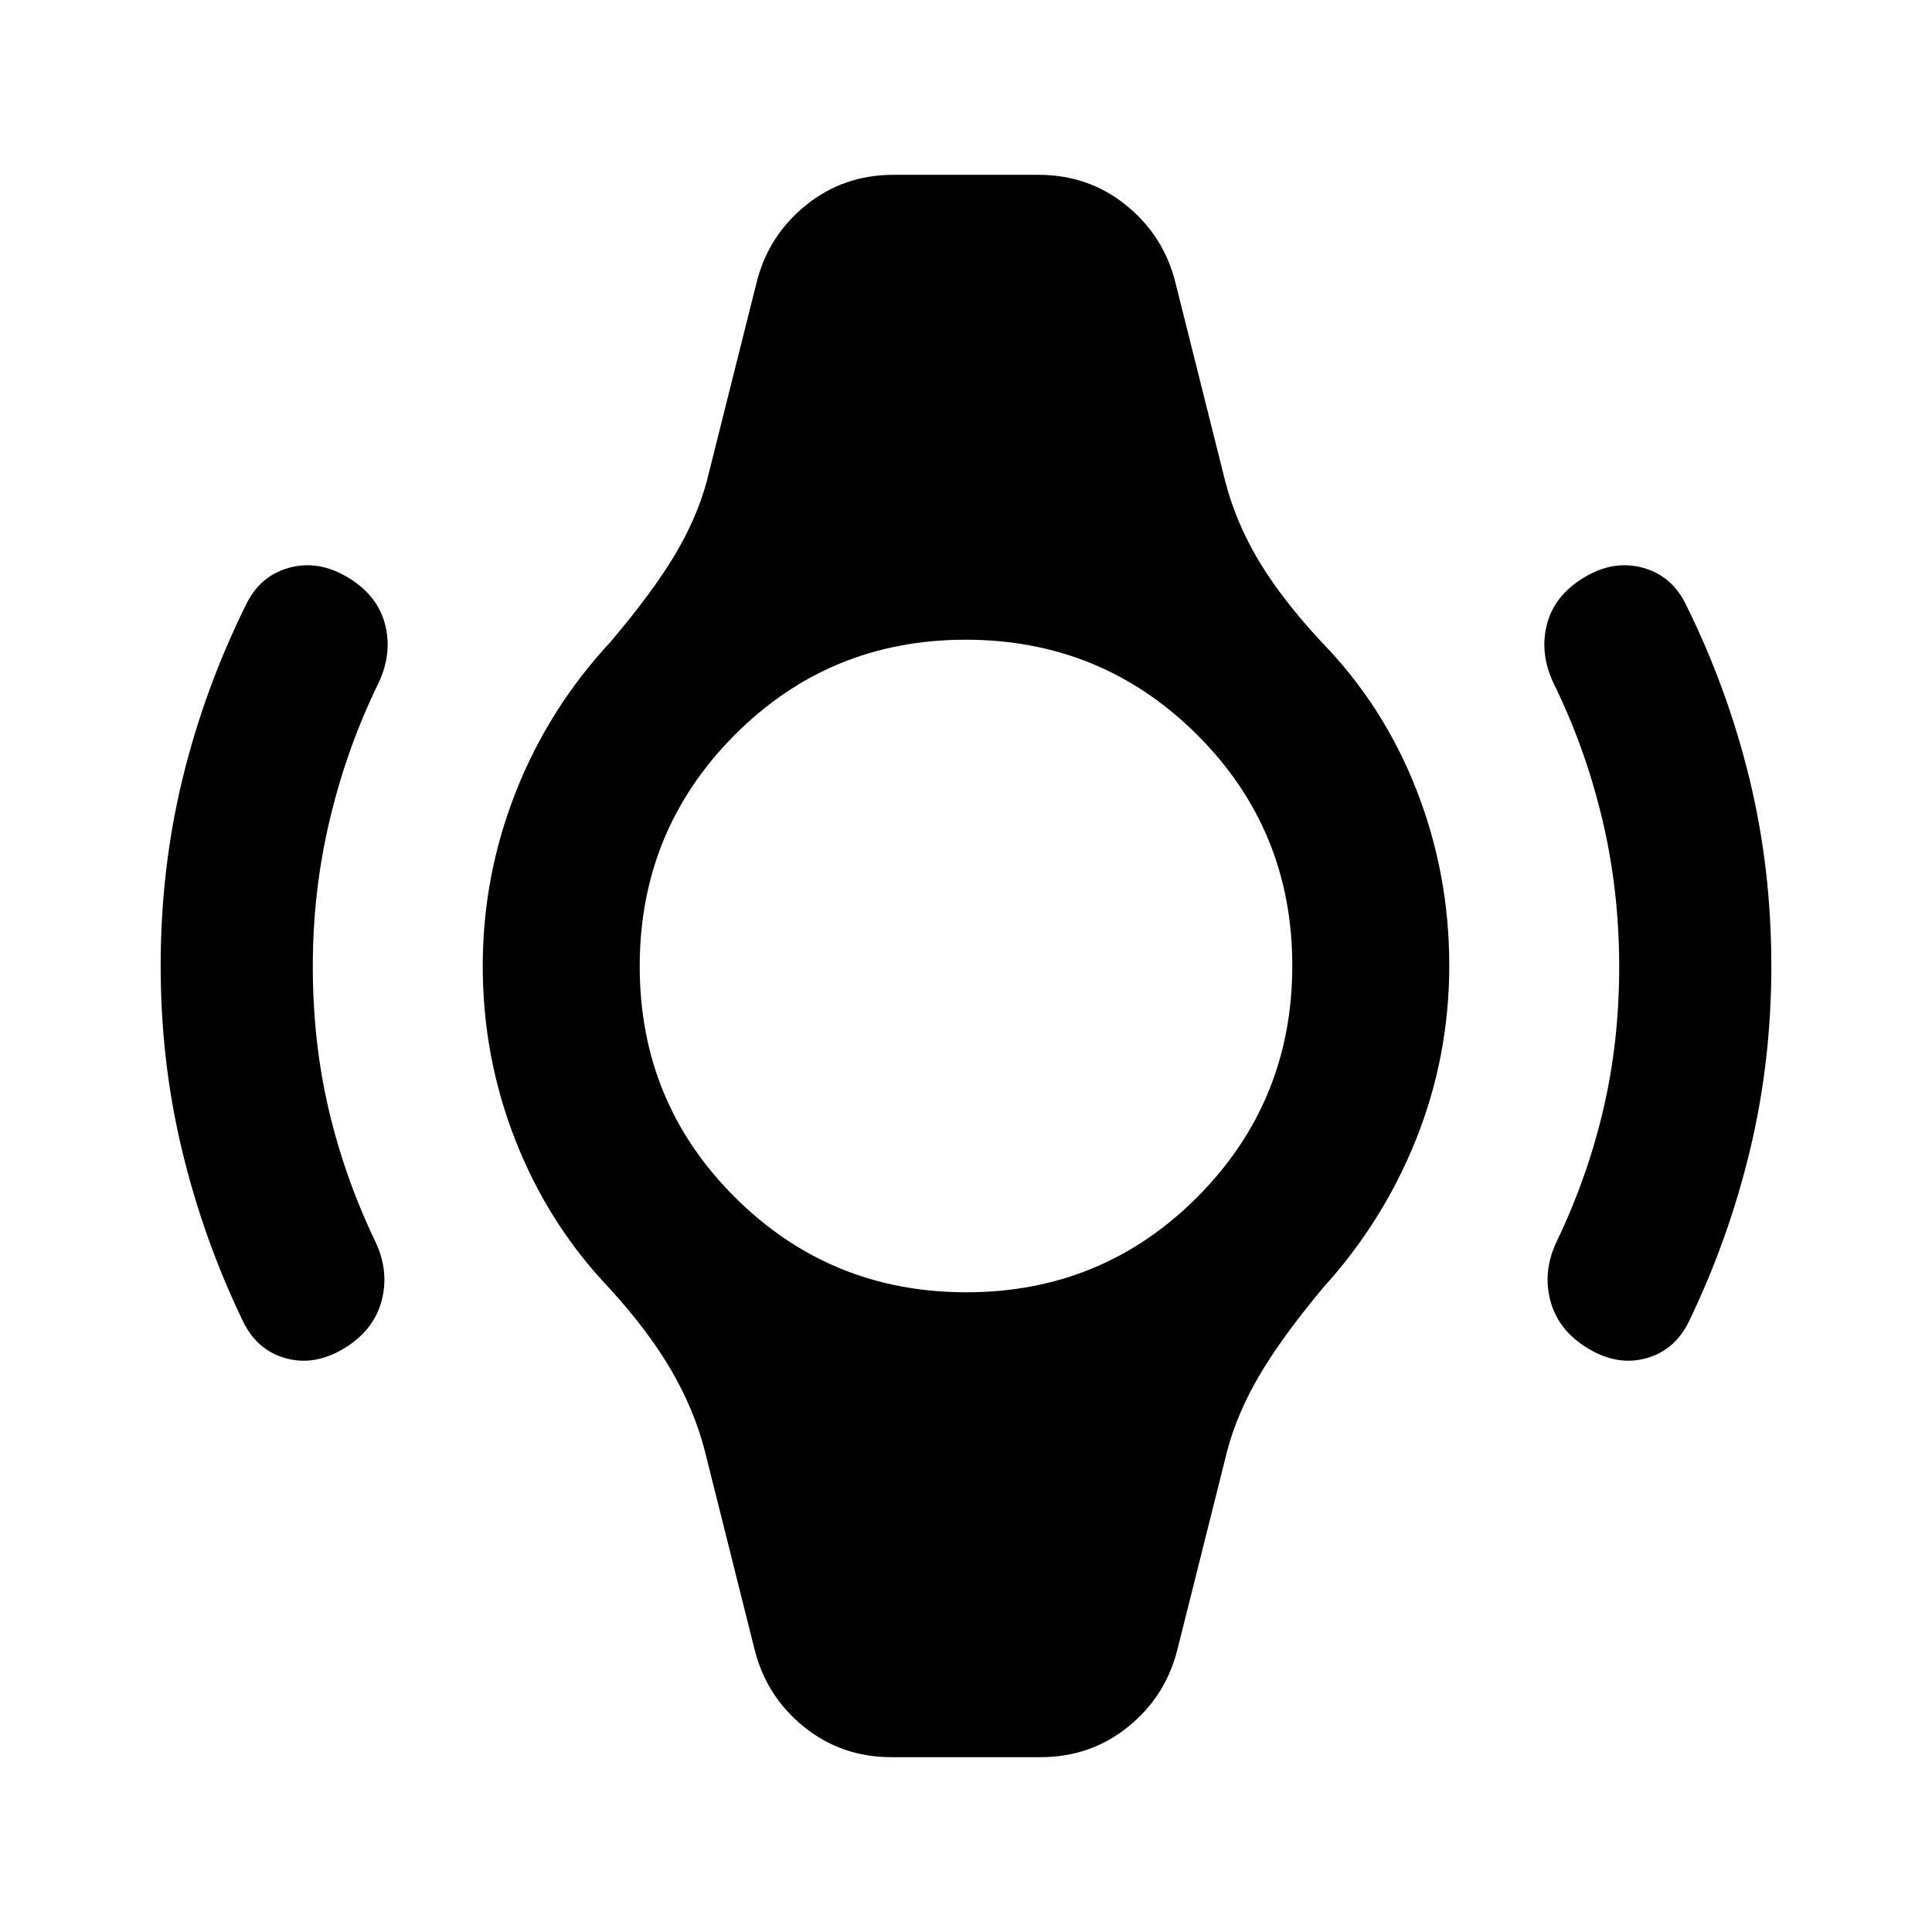 <svg xmlns="http://www.w3.org/2000/svg" height="20" viewBox="0 -960 960 960" width="20"><path d="M79.83-480q0-48.41 10.88-93.08 10.88-44.68 31.4-86.18 6.98-14.67 21.65-18.65 14.67-3.98 29.35 4.98 14.67 8.95 18.28 23.38 3.61 14.42-3.37 29.09-15.65 32.01-24.12 67.57-8.47 35.56-8.47 72.89 0 37.8 7.97 71.61 7.97 33.8 23.12 65.35 6.98 14.67 3.12 29.34-3.86 14.68-18.53 23.63-14.68 8.96-29.1 4.98-14.42-3.98-21.4-18.65-19.52-40.5-30.15-84.68Q79.83-432.59 79.83-480Zm800.34 0q0 47.41-10.63 91.58-10.63 44.18-30.15 84.68-6.98 14.67-21.4 18.65-14.42 3.98-29.1-4.98-14.67-8.95-18.53-23.63-3.86-14.67 3.12-29.34 15.15-31.55 23.12-65.35 7.97-33.81 7.97-71.11 0-38.3-8.47-73.7-8.47-35.4-24.12-67.26-6.98-14.67-3.37-29.09 3.61-14.43 18.28-23.38 14.68-8.96 29.35-4.98 14.67 3.98 21.65 18.65 20.52 41.5 31.4 86.18 10.88 44.67 10.88 93.08ZM442.96-86.87q-24.94 0-43.66-15.22-18.71-15.21-24.45-38.67l-24.7-98.57q-5.22-20.15-16.53-39.66-11.32-19.51-30.96-41.07-30.01-31.46-46.4-72.96-16.39-41.51-16.39-86.93 0-44.81 16.39-86.43 16.39-41.62 47.03-74.59 20.73-24.46 31.79-42.88 11.06-18.41 16.07-36.82l24.7-98.57q5.74-23.46 24.45-38.67 18.72-15.22 43.66-15.22h72.08q24.94 0 43.66 15.22 18.71 15.21 24.45 38.67l24.7 98.57q5.22 20.15 16.53 39.16 11.32 19.01 31.33 40.57 30.64 31.46 47.03 73.2t16.39 87.44q0 45.06-16.39 86.18-16.39 41.12-46.4 74.09-20.36 24.46-31.42 43.21-11.06 18.75-16.07 37.49l-24.7 98.57q-5.74 23.46-24.45 38.67-18.72 15.22-43.66 15.22h-74.08Zm37.24-231q67.6 0 114.77-47.36 47.16-47.36 47.16-114.97 0-67.6-47.36-114.77-47.36-47.16-114.97-47.16-67.6 0-114.77 47.36-47.16 47.36-47.16 114.97 0 67.6 47.36 114.77 47.36 47.16 114.97 47.16Z"/></svg>